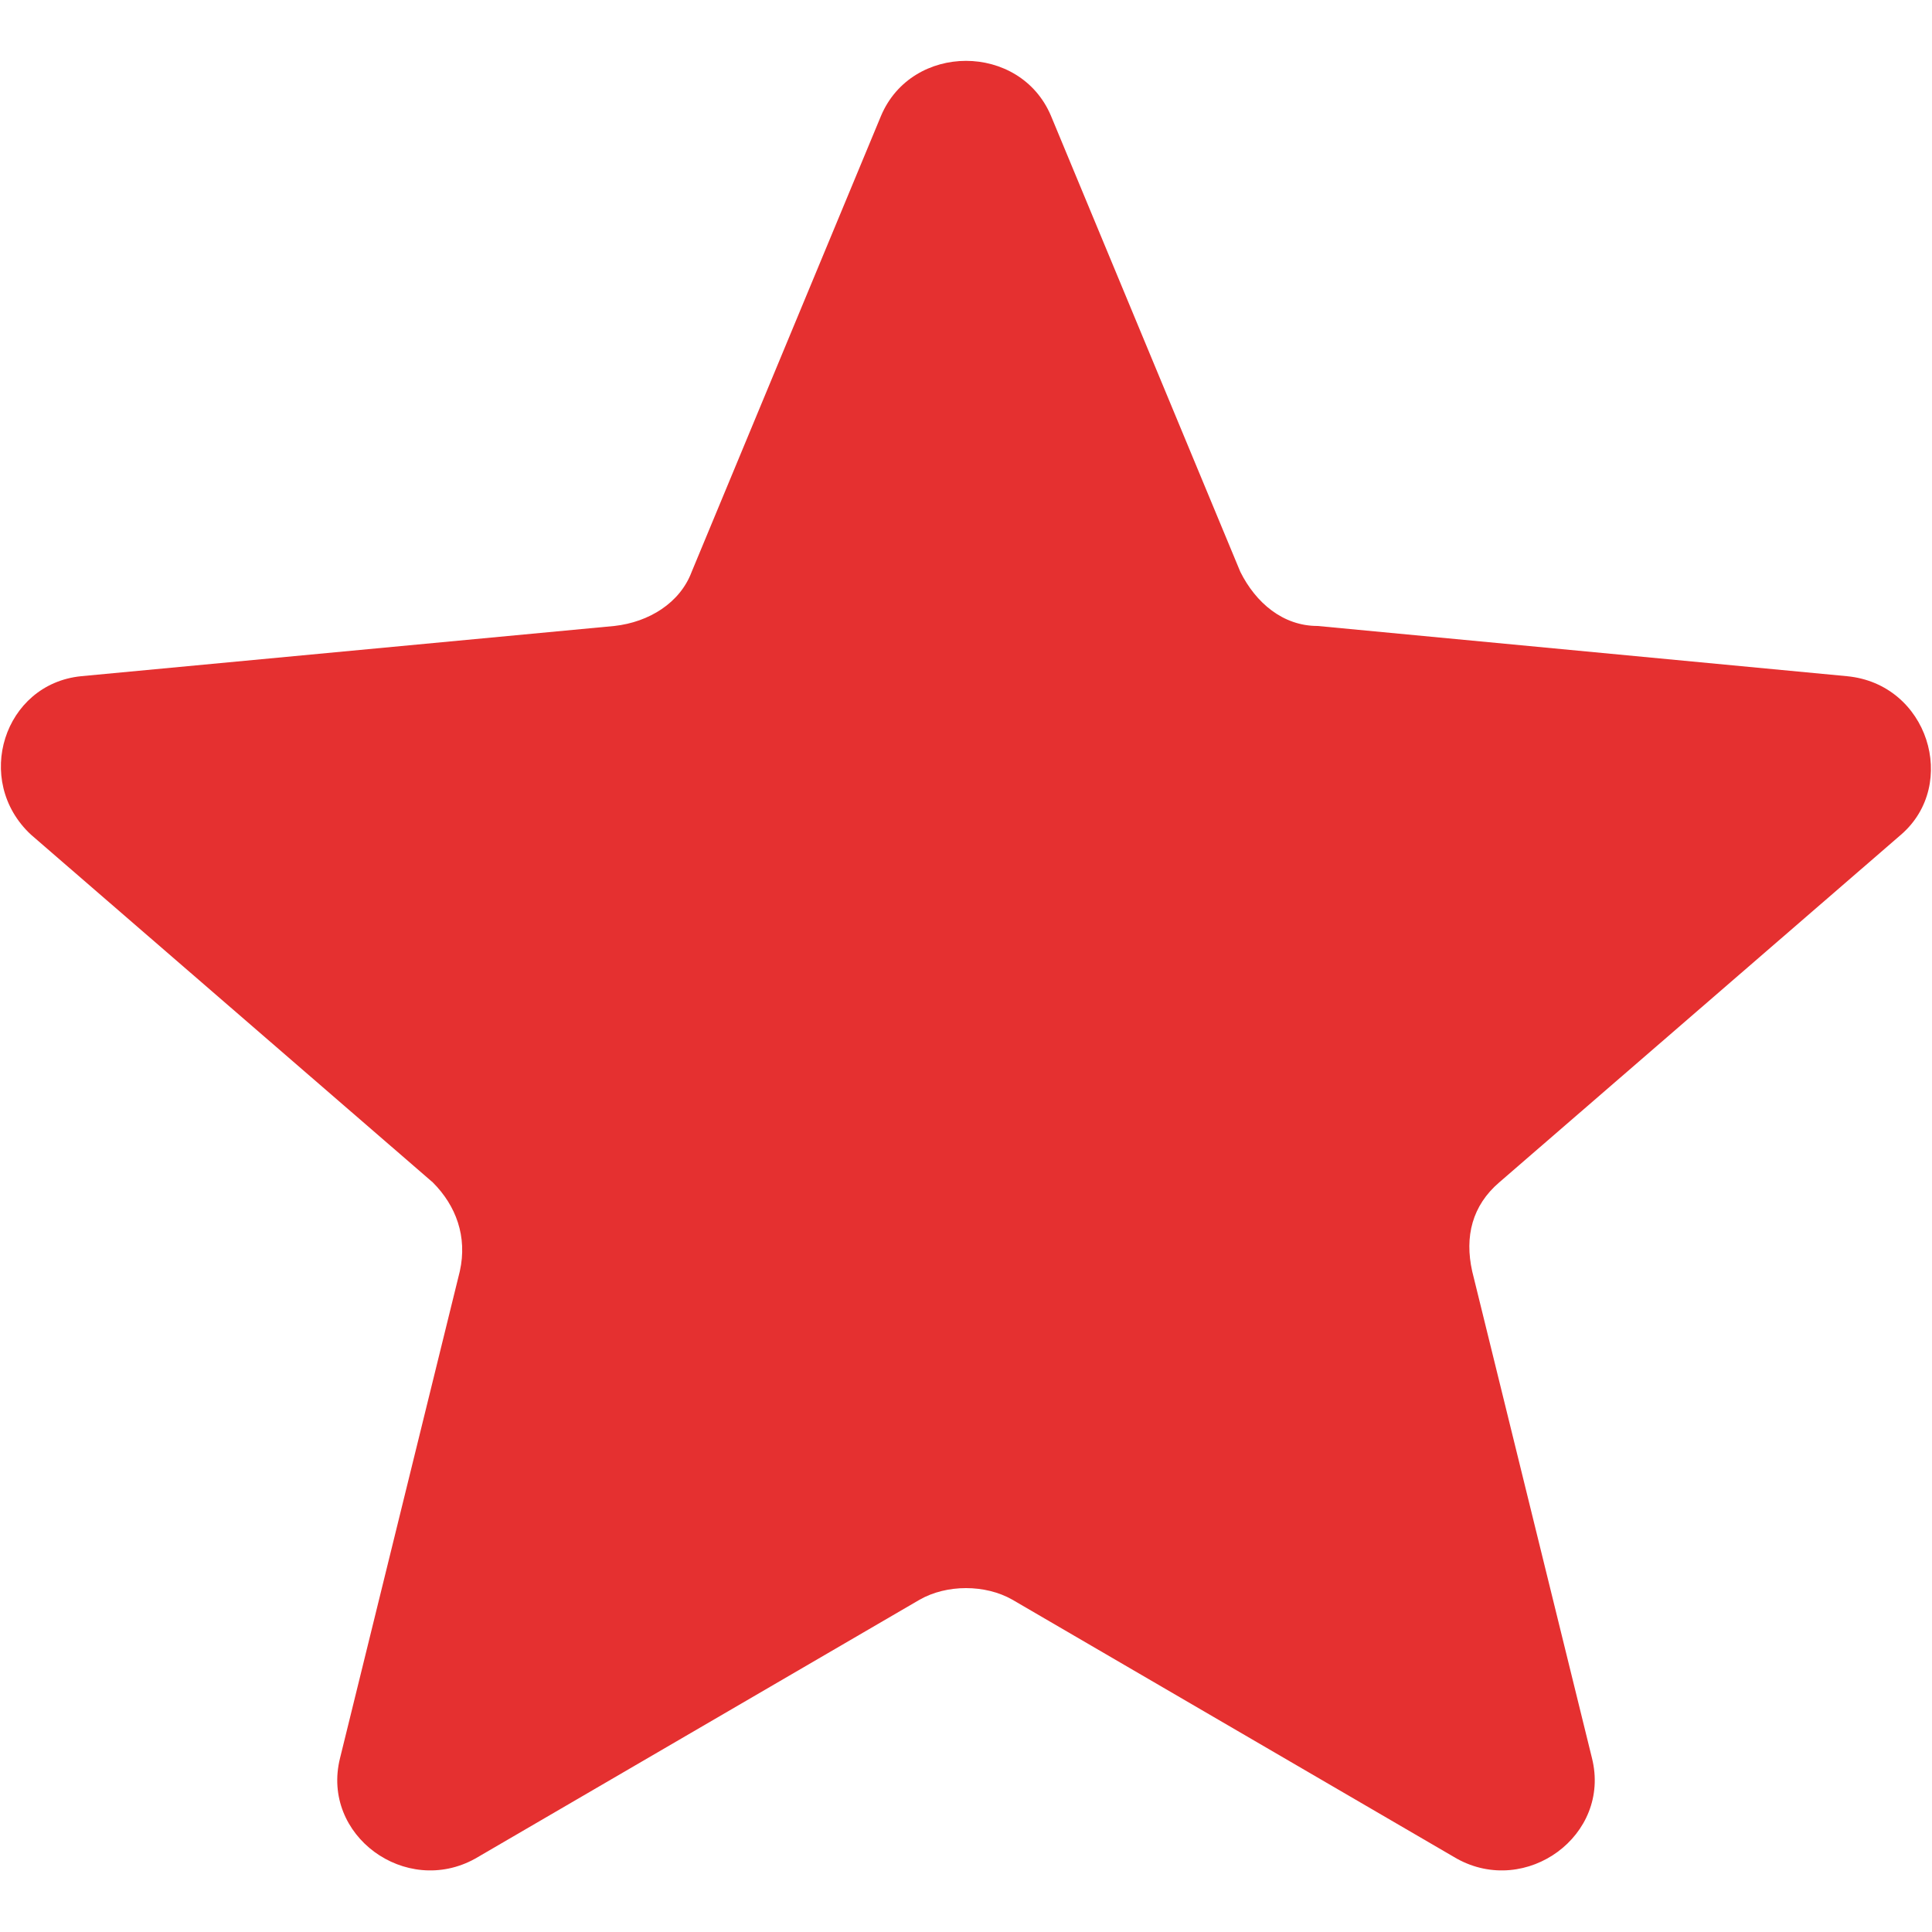 <?xml version="1.0" encoding="utf-8"?>
<!-- Generator: Adobe Illustrator 19.0.0, SVG Export Plug-In . SVG Version: 6.00 Build 0)  -->
<svg version="1.1" id="Capa_1" xmlns="http://www.w3.org/2000/svg" xmlns:xlink="http://www.w3.org/1999/xlink" x="0px" y="0px"
	 viewBox="29.6 0.5 50 50" style="enable-background:new 29.6 0.5 50 50;" xml:space="preserve">
<style type="text/css">
	.st0{fill:#E53030;}
</style>
<path class="st0" d="M78.8,22.1l-10.4,9c-0.7,0.6-0.9,1.4-0.7,2.3L70.8,46c0.5,2-1.7,3.6-3.5,2.6l-11.5-6.7c-0.7-0.4-1.7-0.4-2.4,0
	l-11.5,6.7c-1.8,1-4-0.6-3.5-2.6l3.1-12.6c0.2-0.9-0.1-1.7-0.7-2.3l-10.4-9c-1.5-1.4-0.7-3.9,1.3-4.1l13.8-1.3
	c0.9-0.1,1.7-0.6,2-1.4l4.9-11.8c0.8-1.9,3.6-1.9,4.4,0l4.9,11.8c0.4,0.8,1.1,1.4,2,1.4L77.4,18C79.5,18.2,80.3,20.8,78.8,22.1z"/>
</svg>
